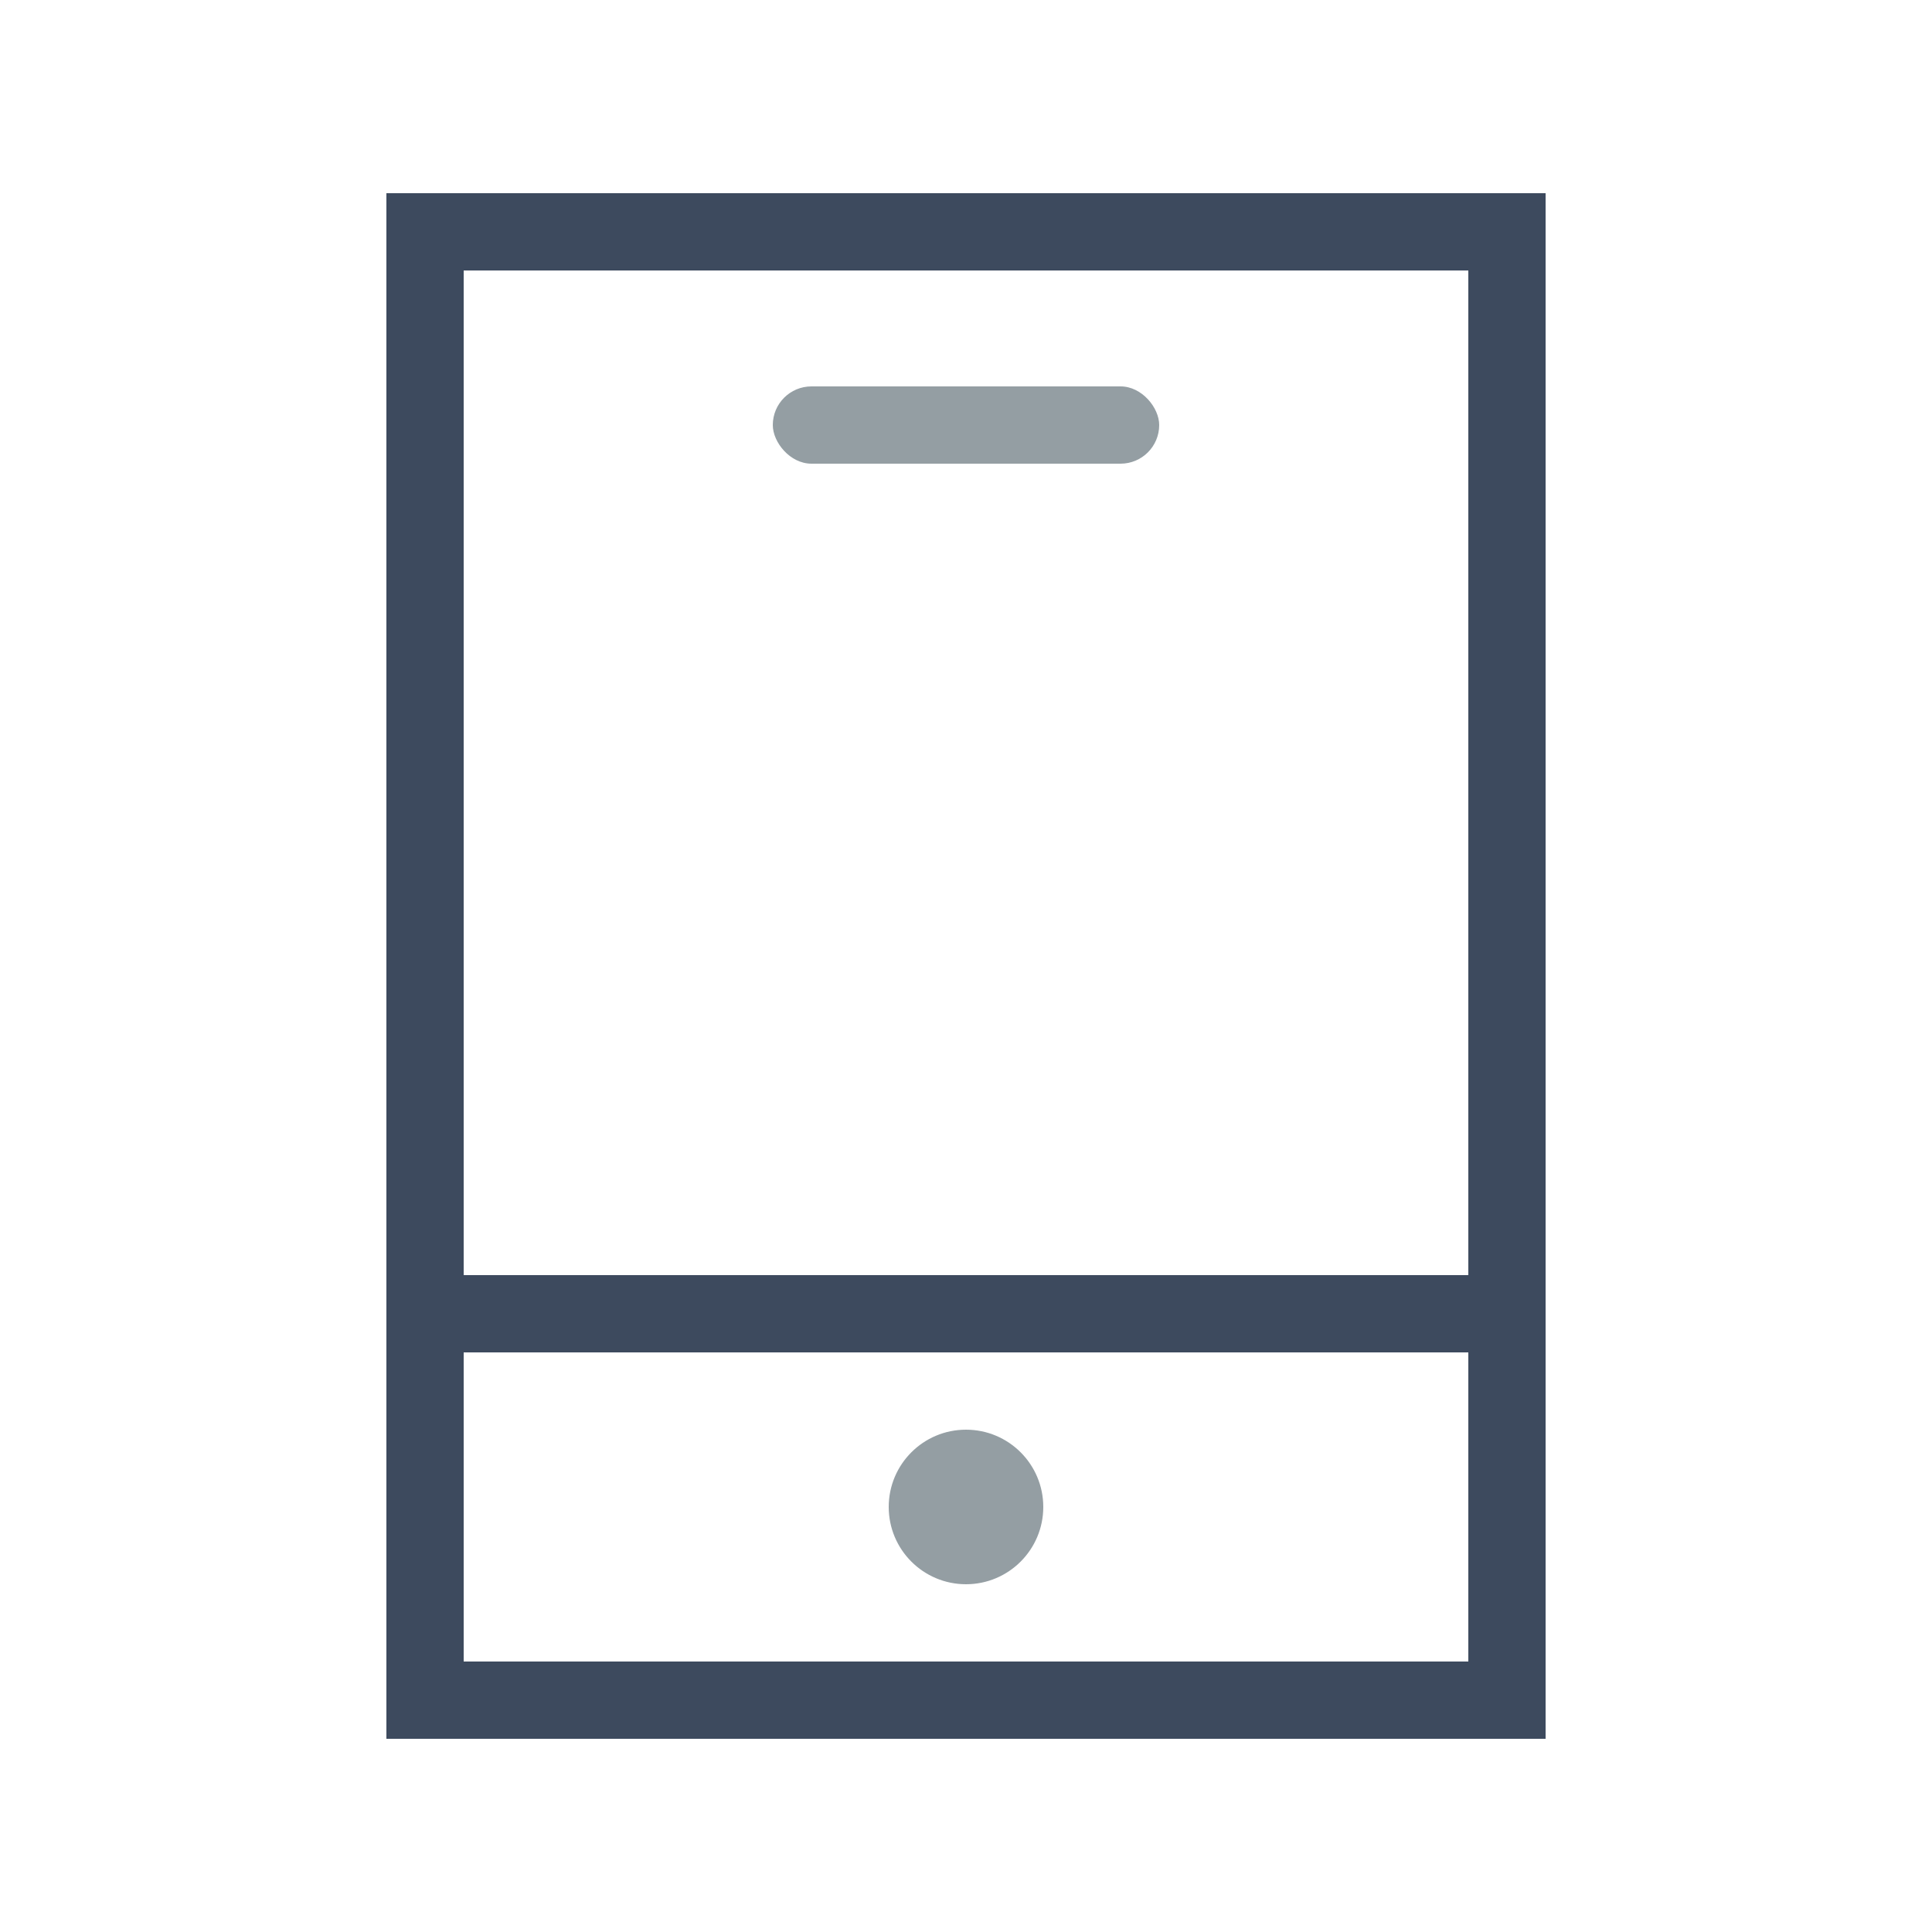 <?xml version="1.0" encoding="UTF-8"?>
<svg width="50px" height="50px" viewBox="0 0 50 50" version="1.1" xmlns="http://www.w3.org/2000/svg" xmlns:xlink="http://www.w3.org/1999/xlink">
    <title>手机绑定_icon</title>
    <g id="我的" stroke="none" stroke-width="1" fill="none" fill-rule="evenodd">
        <g id="切图" transform="translate(-391, -277)">
            <g id="手机绑定_icon" transform="translate(391, 277)">
                <rect id="矩形" fill-opacity="0" fill="#FFFFFF" x="0" y="0" width="50" height="50"></rect>
                <g id="编组-10" transform="translate(10, 5)">
                    <rect id="矩形备份-3" stroke="#3D4A5E" stroke-width="2" fill-opacity="0" fill="#FFFFFF" x="1" y="1" width="28" height="38"></rect>
                    <rect id="矩形" fill="#949EA3" x="10" y="5" width="10" height="2" rx="1"></rect>
                    <rect id="矩形备份-4" fill="#3D4A5E" x="0" y="28" width="30" height="2"></rect>
                    <circle id="椭圆形" fill="#949EA3" cx="15" cy="34" r="2"></circle>
                </g>
            </g>
        </g>
    </g>
</svg>